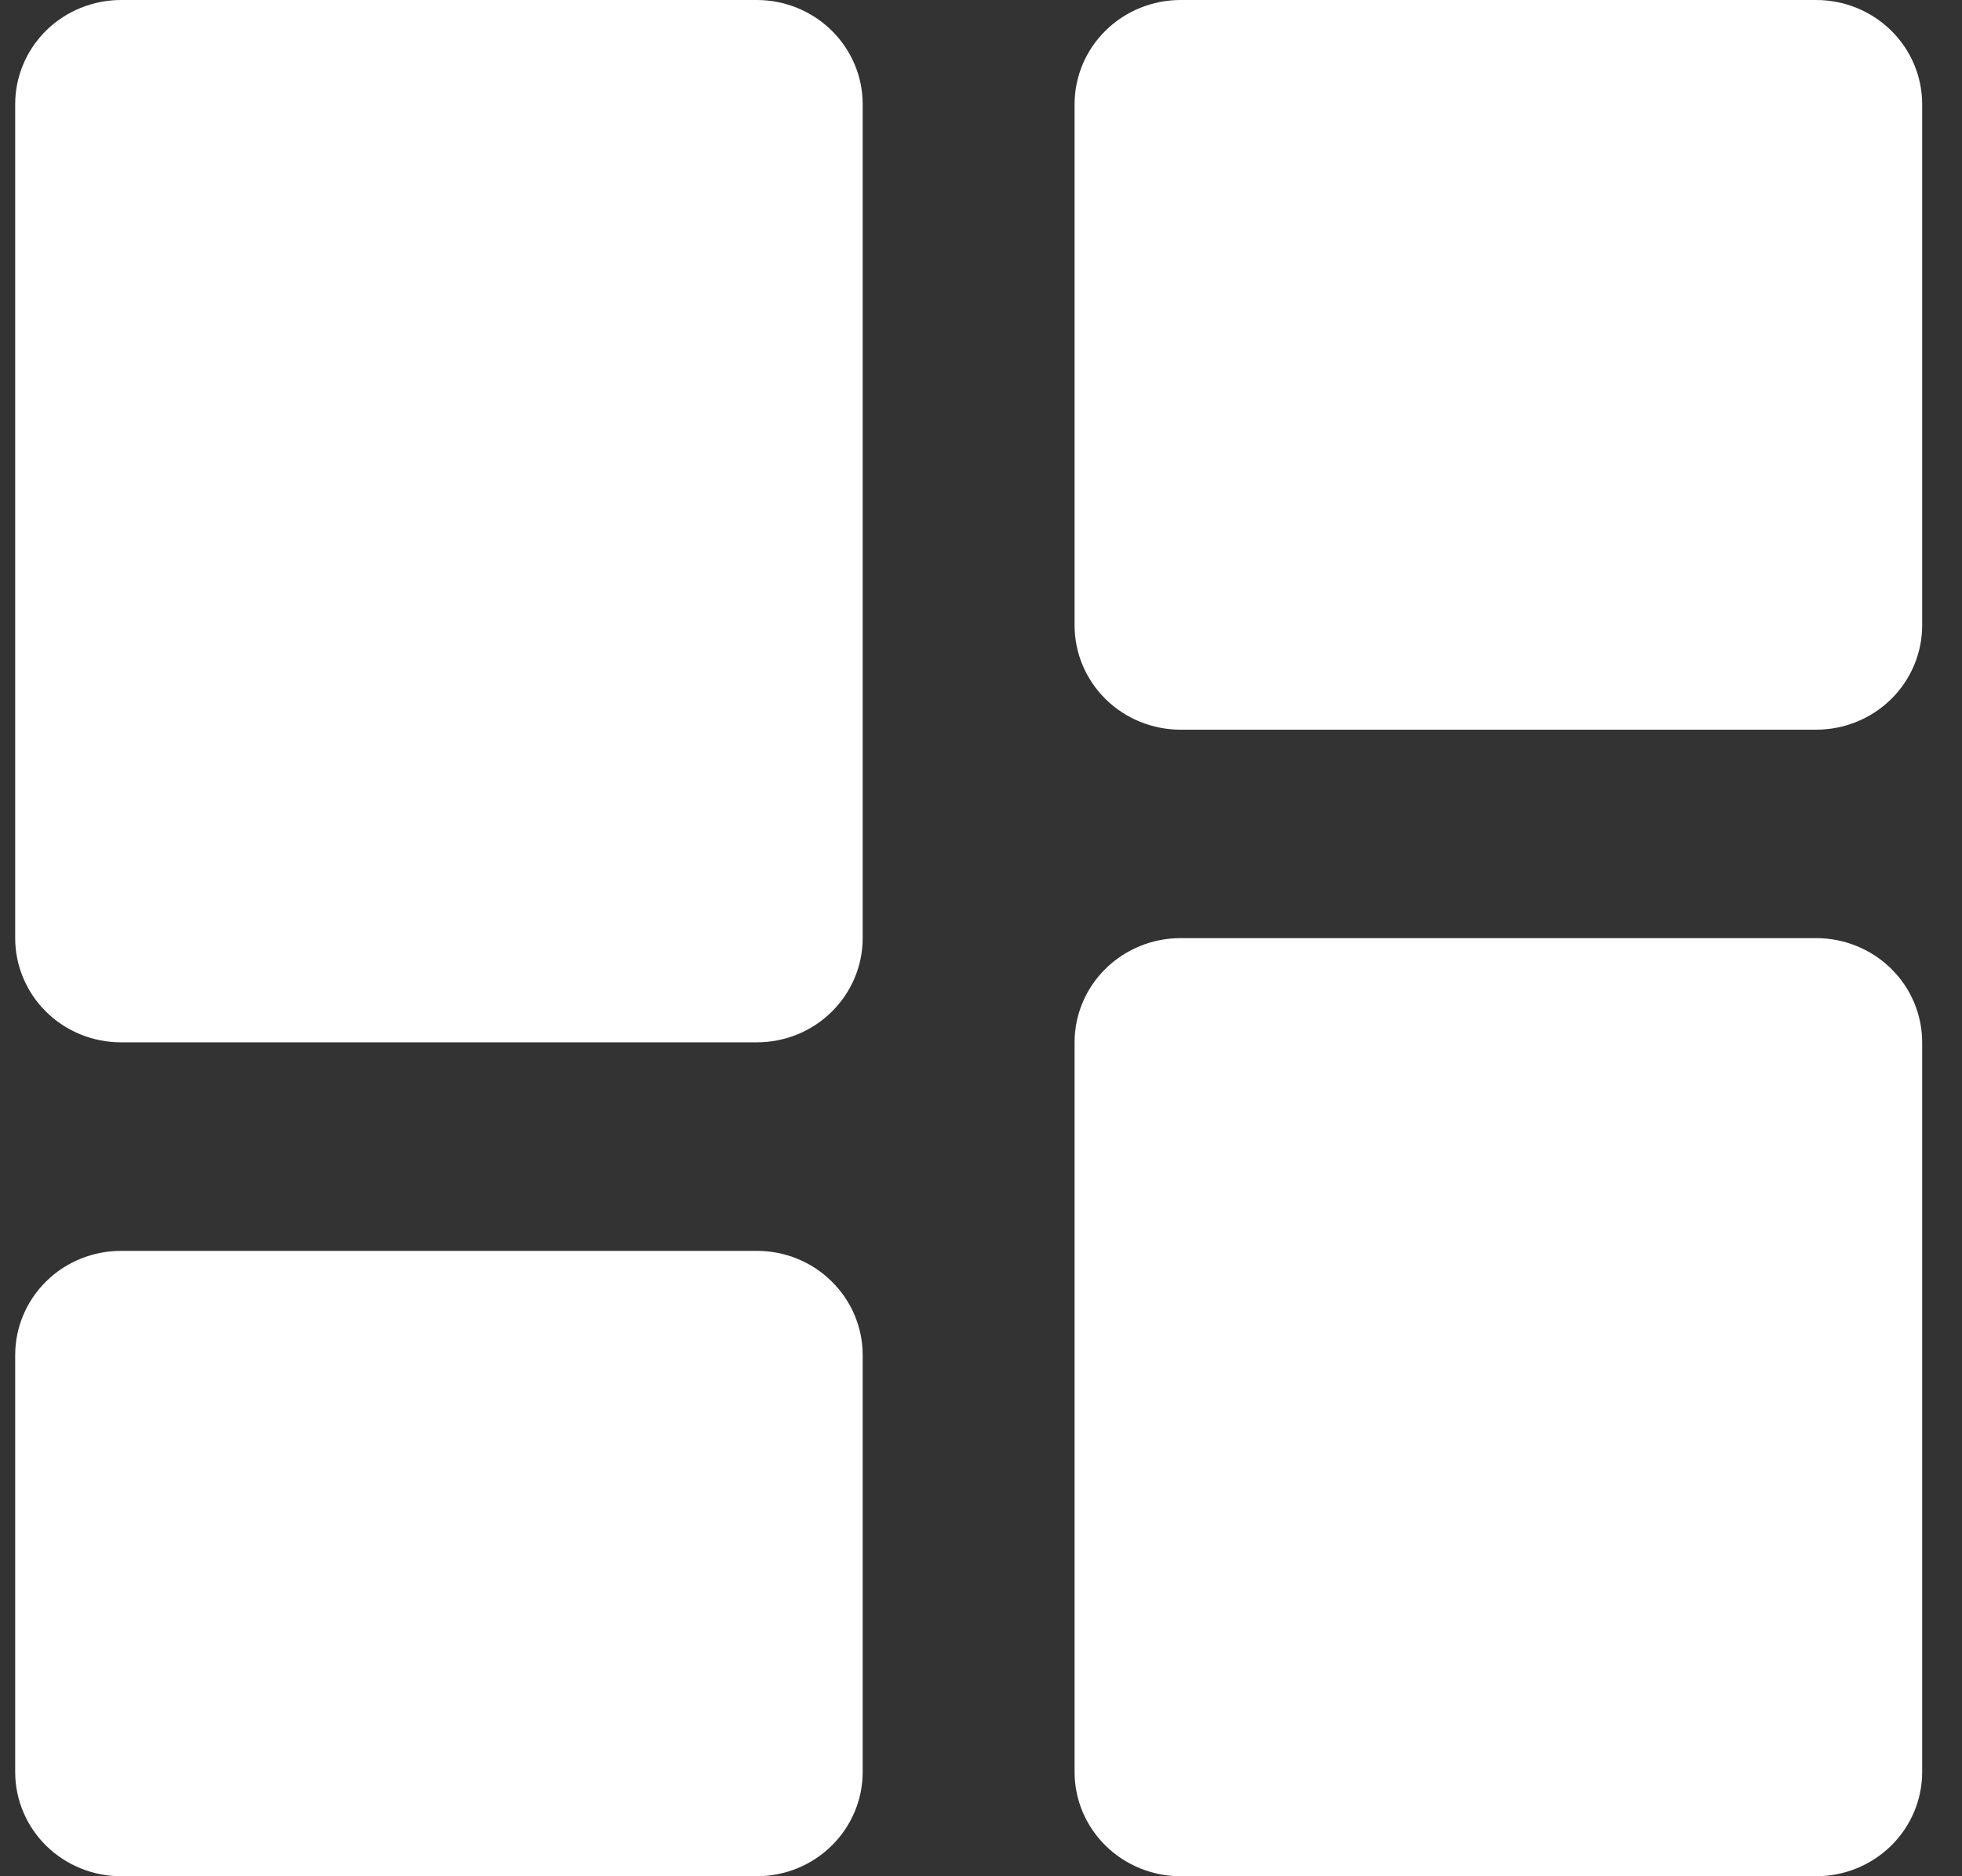 <svg width="23" height="22" viewBox="0 0 23 22" fill="none" xmlns="http://www.w3.org/2000/svg">
<rect x="0" y="0" width="23" height="22" fill="#333333" stroke="none"/>
<path d="M1.42 12.222H8.871C9.201 12.222 9.517 12.094 9.749 11.864C9.982 11.635 10.113 11.324 10.113 11V1.222C10.113 0.898 9.982 0.587 9.749 0.358C9.517 0.129 9.201 0 8.871 0H1.42C1.09 0 0.774 0.129 0.541 0.358C0.309 0.587 0.178 0.898 0.178 1.222V11C0.178 11.324 0.309 11.635 0.541 11.864C0.774 12.094 1.09 12.222 1.42 12.222ZM0.178 20.778C0.178 21.102 0.309 21.413 0.541 21.642C0.774 21.871 1.09 22 1.42 22H8.871C9.201 22 9.517 21.871 9.749 21.642C9.982 21.413 10.113 21.102 10.113 20.778V15.889C10.113 15.565 9.982 15.254 9.749 15.025C9.517 14.795 9.201 14.667 8.871 14.667H1.42C1.09 14.667 0.774 14.795 0.541 15.025C0.309 15.254 0.178 15.565 0.178 15.889V20.778ZM12.597 20.778C12.597 21.102 12.728 21.413 12.961 21.642C13.194 21.871 13.51 22 13.839 22H21.291C21.62 22 21.936 21.871 22.169 21.642C22.402 21.413 22.533 21.102 22.533 20.778V12.222C22.533 11.898 22.402 11.587 22.169 11.358C21.936 11.129 21.62 11 21.291 11H13.839C13.51 11 13.194 11.129 12.961 11.358C12.728 11.587 12.597 11.898 12.597 12.222V20.778ZM13.839 8.556H21.291C21.62 8.556 21.936 8.427 22.169 8.198C22.402 7.968 22.533 7.657 22.533 7.333V1.222C22.533 0.898 22.402 0.587 22.169 0.358C21.936 0.129 21.62 0 21.291 0H13.839C13.51 0 13.194 0.129 12.961 0.358C12.728 0.587 12.597 0.898 12.597 1.222V7.333C12.597 7.657 12.728 7.968 12.961 8.198C13.194 8.427 13.51 8.556 13.839 8.556Z" fill="white"/>
</svg>

